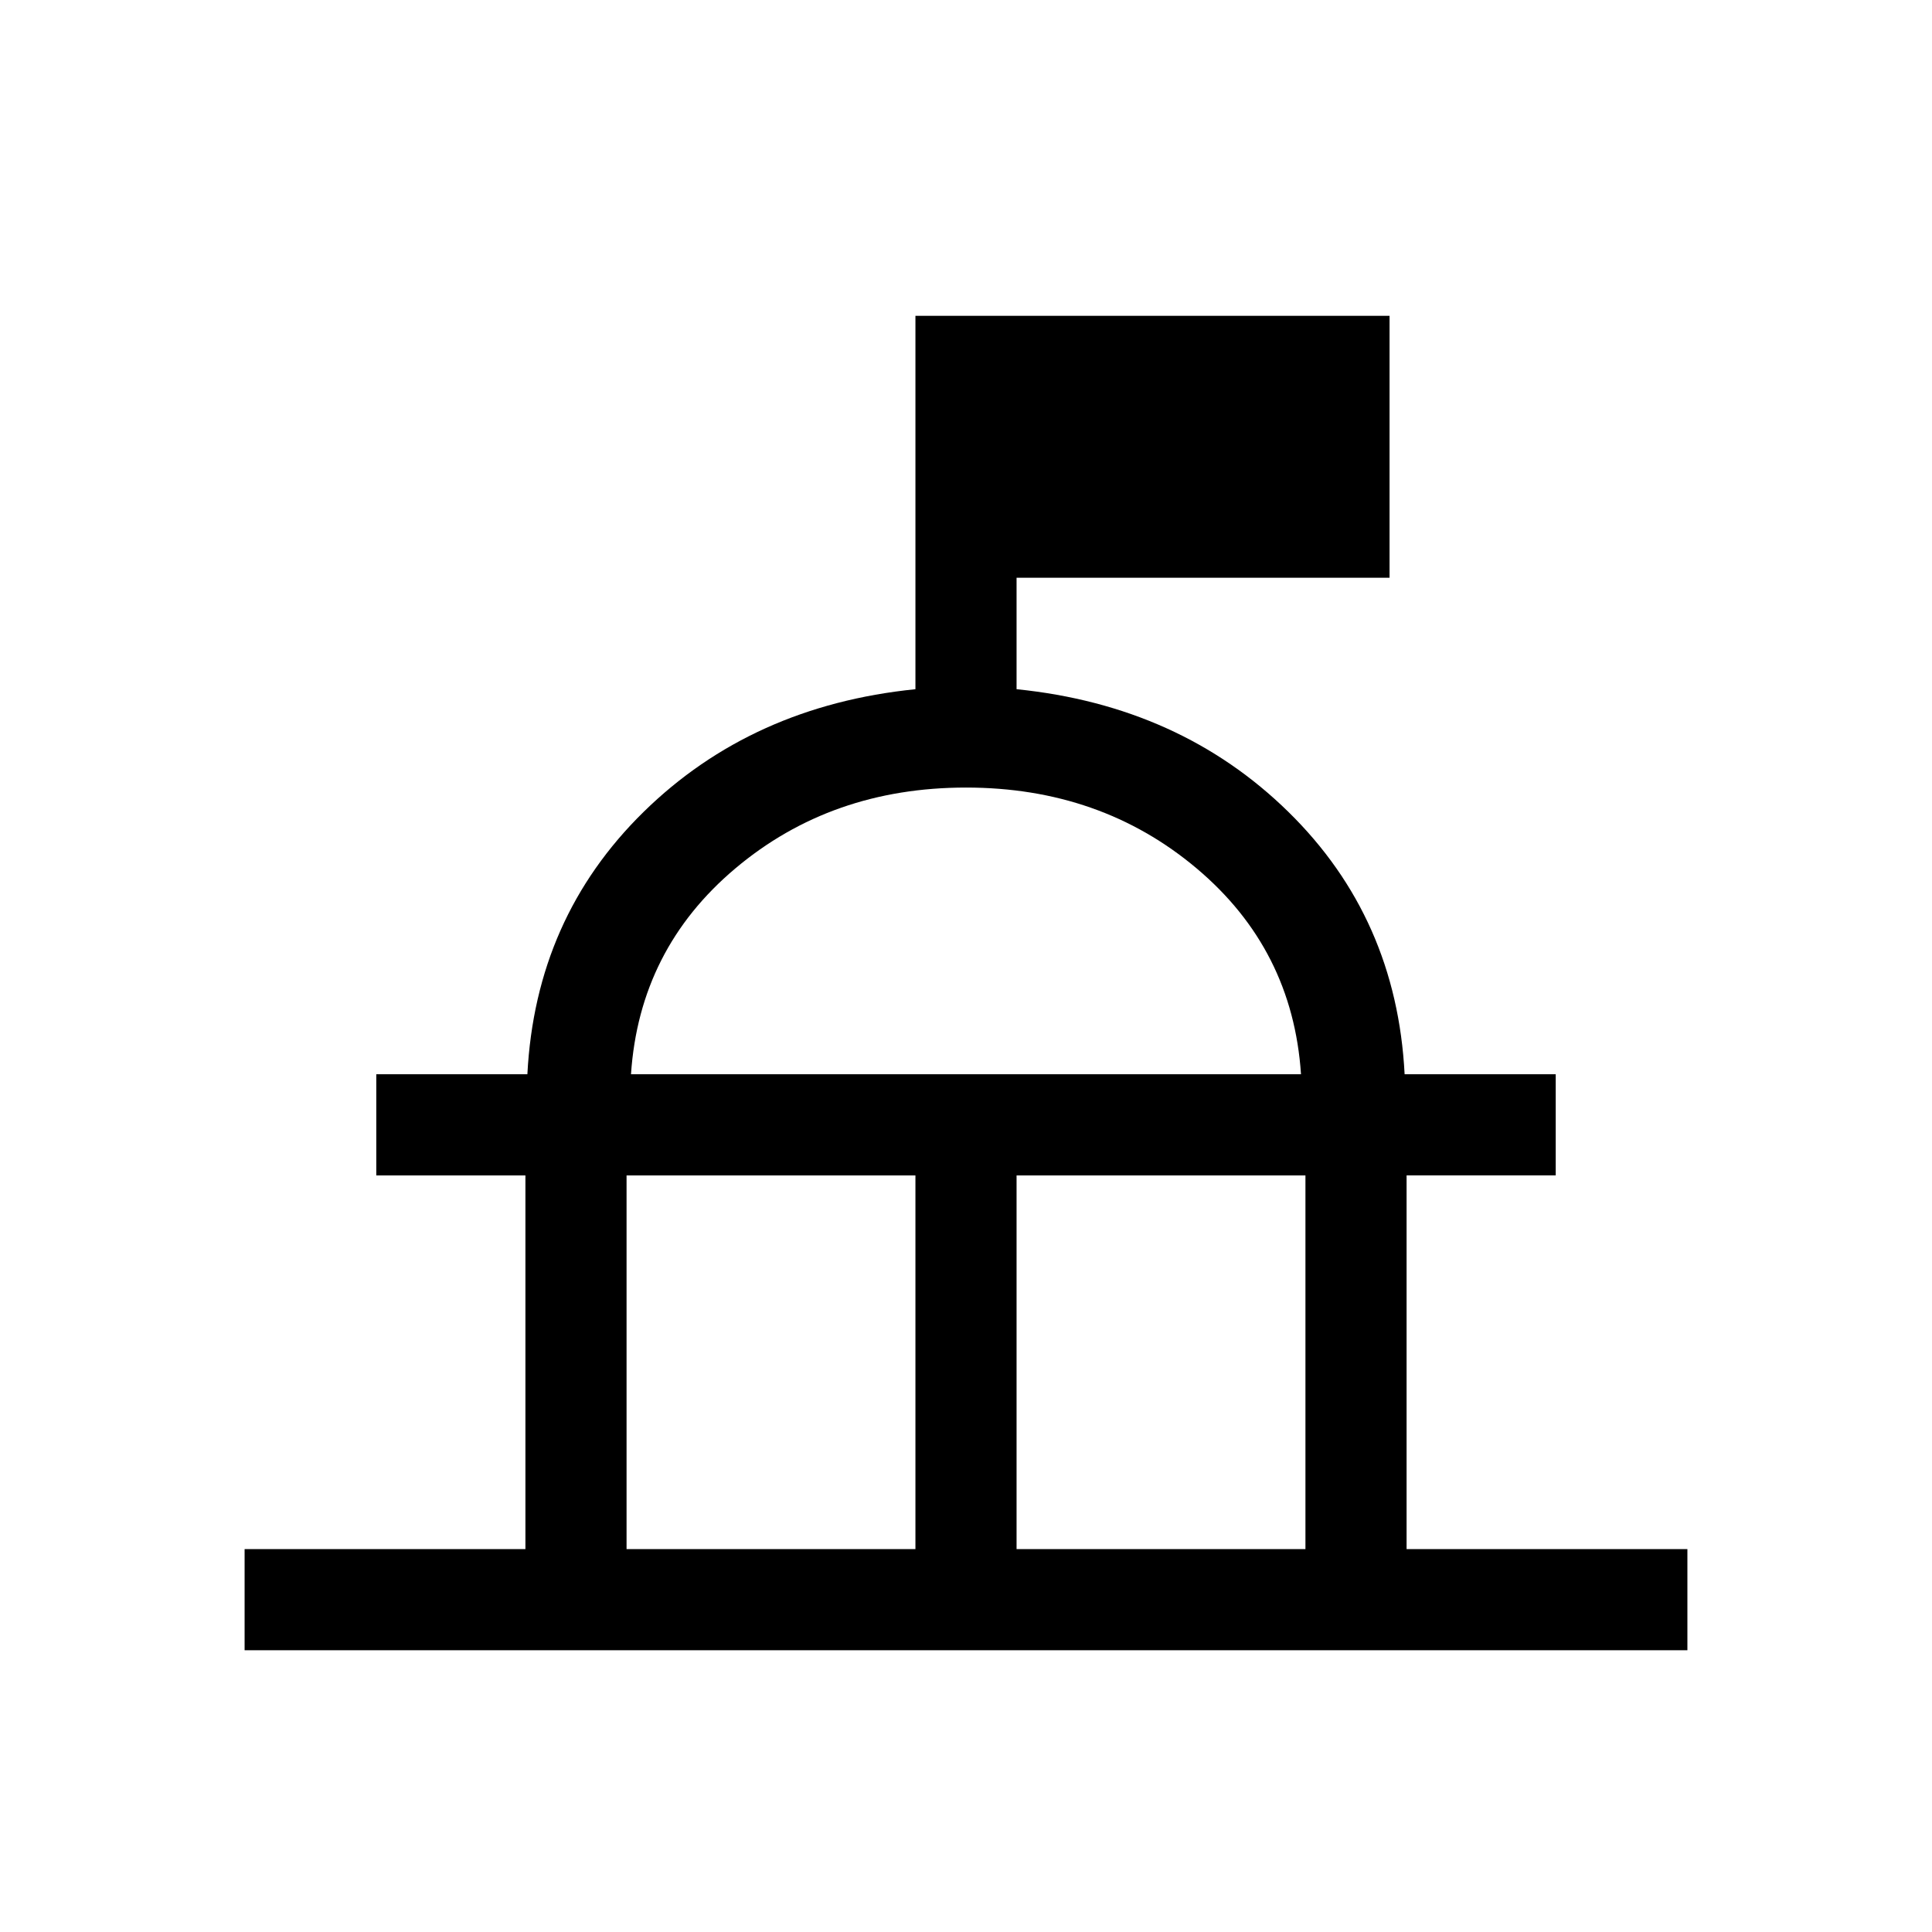 <svg xmlns="http://www.w3.org/2000/svg" height="40" viewBox="0 -960 960 960" width="40"><path d="M121.542-140.001v-50.255h139.536v-185.693h-74.101v-50.255h75.076q3.999-77.667 57.768-130.385 53.77-52.718 135.052-60.948v-185.537h235.586v130.152H505.127v55.385q81.282 8.23 135.052 60.948 53.769 52.718 57.768 130.385h75.076v50.255h-74.101v185.693h139.536v50.255H121.542Zm189.791-50.255h143.54v-185.693h-143.54v185.693Zm193.794 0h143.54v-185.693h-143.54v185.693ZM313.538-426.204h332.924q-4.154-62.129-51.859-102.296Q546.898-568.667 480-568.667T365.397-528.5q-47.705 40.167-51.859 102.296Zm166.462 0Z"/></svg>